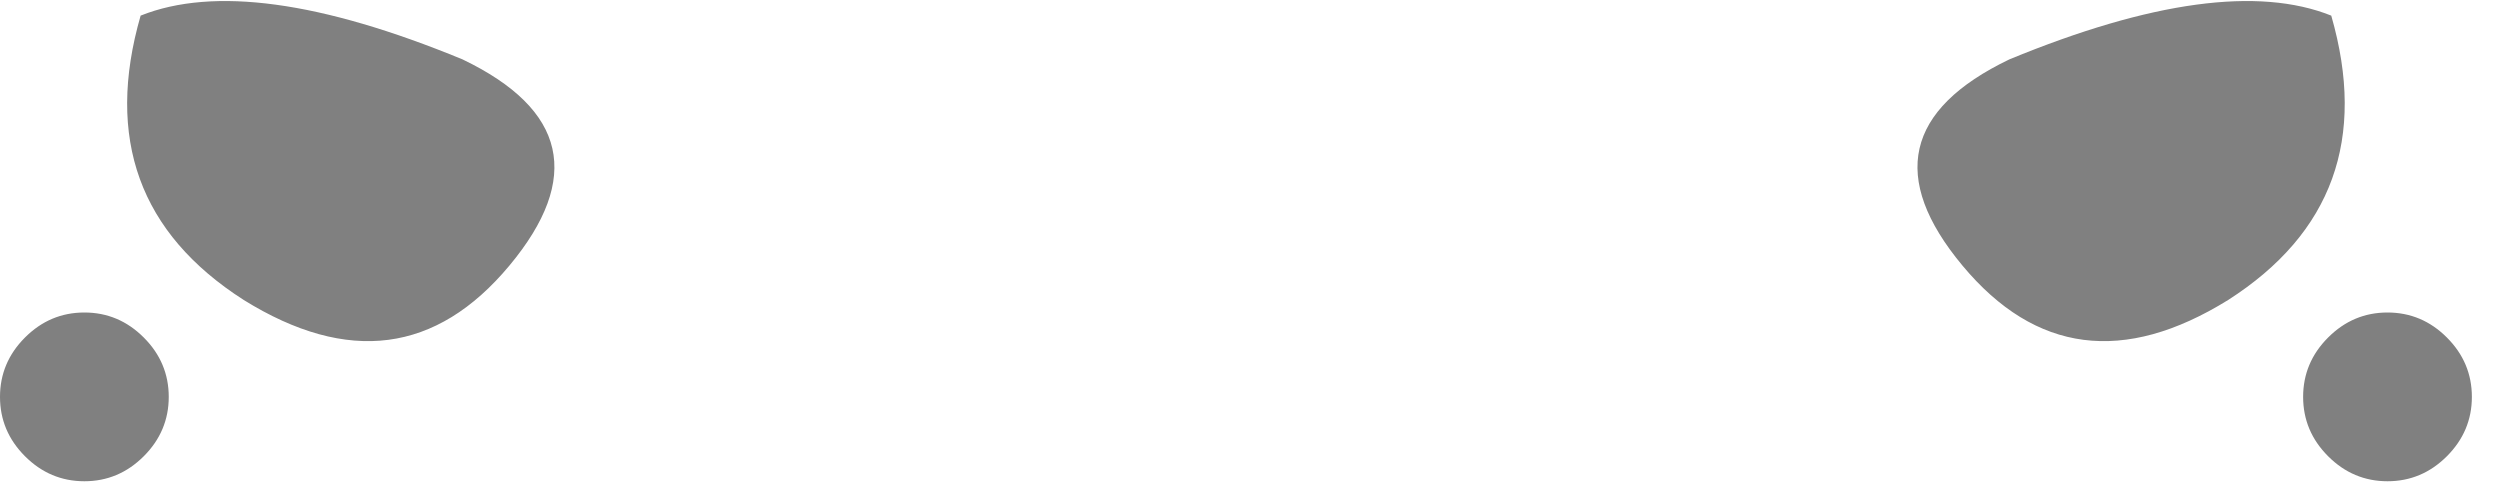 <?xml version="1.0" encoding="utf-8"?>
<svg version="1.1" id="Layer_1"
xmlns="http://www.w3.org/2000/svg"
xmlns:xlink="http://www.w3.org/1999/xlink"
width="40px" height="8px"
xml:space="preserve">
<g id="PathID_2788" transform="matrix(1, 0, 0, 1, 0, 0)">
<path style="fill:#808080;fill-opacity:1" d="M38.2 5Q38.75 5 39.15 5.4Q39.55 5.8 39.55 6.35Q39.55 6.9 39.15 7.3Q38.75 7.7 38.2 7.7Q37.65 7.7 37.25 7.3Q36.85 6.9 36.85 6.35Q36.85 5.8 37.25 5.4Q37.65 5 38.2 5M35.65 4.8Q33.15 6.35 31.4 4.25Q29.65 2.15 32.15 0.95Q35.55 -0.45 37.3 0.25Q38.15 3.2 35.65 4.8M8.15 4.25Q6.4 6.35 3.9 4.8Q1.4 3.2 2.25 0.25Q4 -0.45 7.4 0.95Q9.9 2.15 8.15 4.25M2.3 5.4Q2.7 5.8 2.7 6.35Q2.7 6.9 2.3 7.3Q1.9 7.7 1.35 7.7Q0.8 7.7 0.4 7.3Q0 6.9 0 6.35Q0 5.8 0.4 5.4Q0.8 5 1.35 5Q1.9 5 2.3 5.4" />
</g>
</svg>
